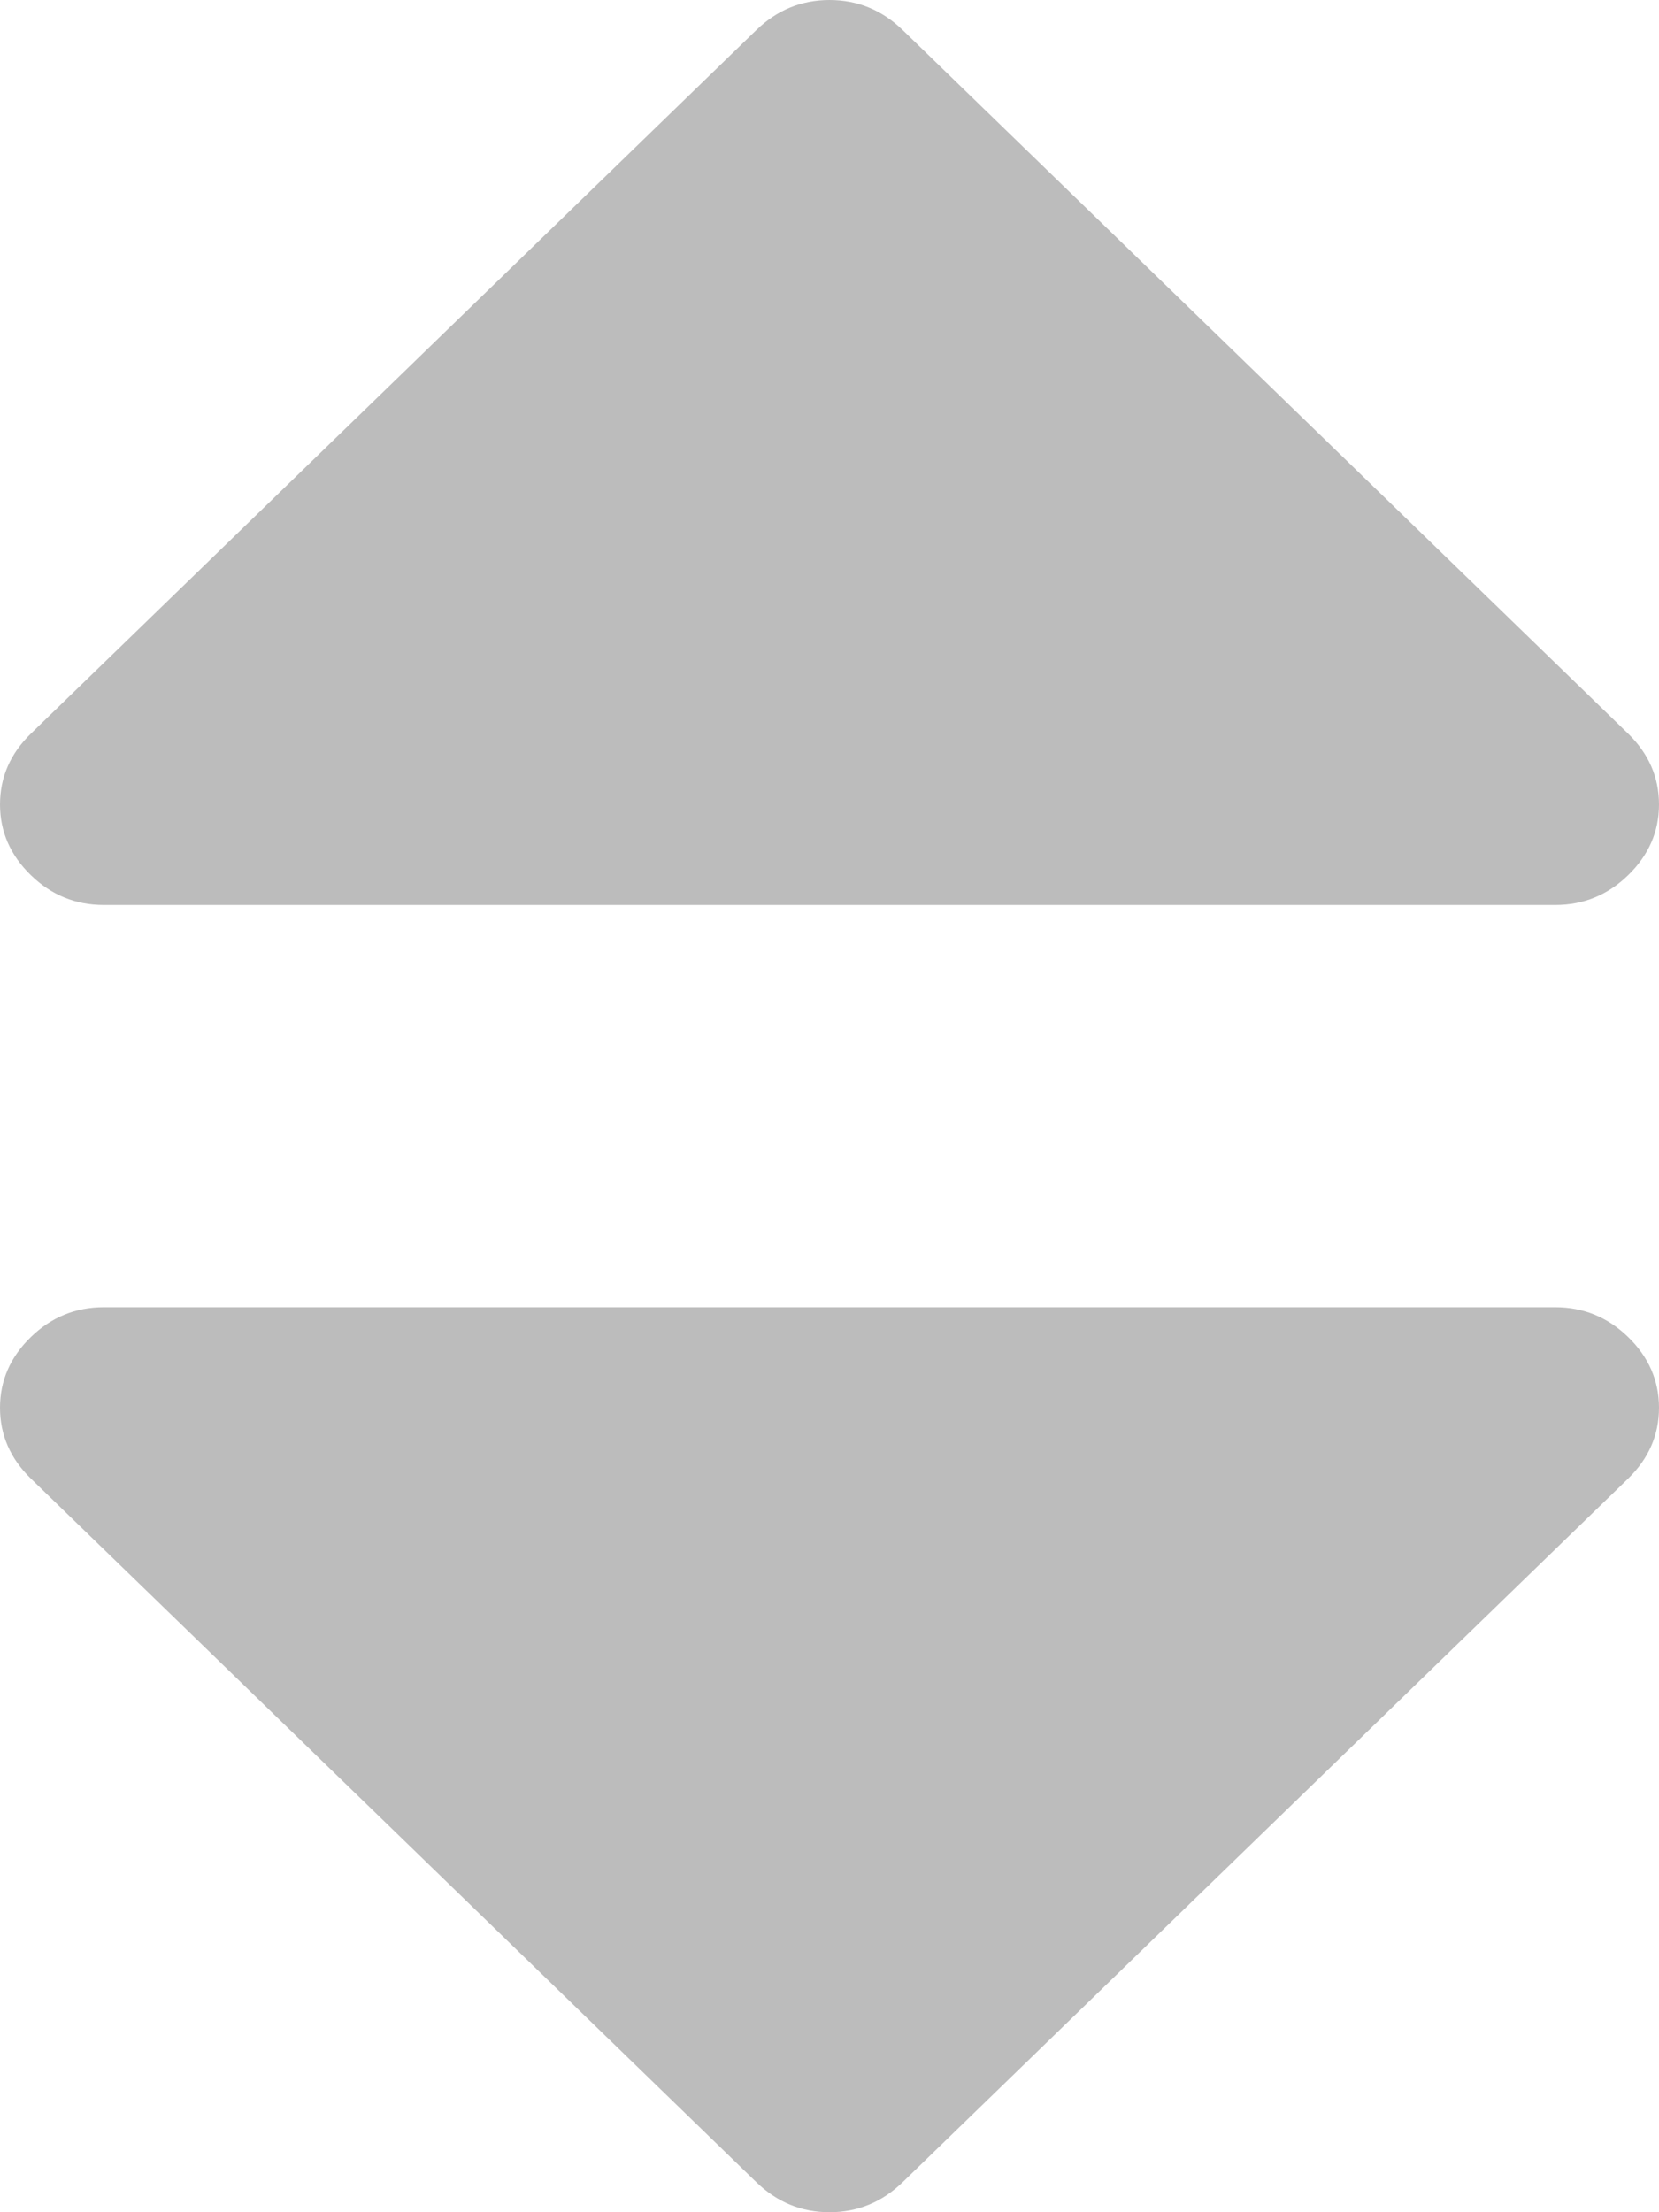 ﻿<?xml version="1.0" encoding="utf-8"?>
<svg version="1.1" xmlns:xlink="http://www.w3.org/1999/xlink" width="9px" height="12px" xmlns="http://www.w3.org/2000/svg">
  <g transform="matrix(1 0 0 1 -475 -1326 )">
    <path d="M 8.833 7.253  C 8.944 7.361  9 7.489  9 7.636  C 9 7.784  8.944 7.912  8.833 8.02  L 4.896 11.838  C 4.784 11.946  4.652 12  4.5 12  C 4.348 12  4.216 11.946  4.104 11.838  L 0.167 8.02  C 0.056 7.912  0 7.784  0 7.636  C 0 7.489  0.056 7.361  0.167 7.253  C 0.278 7.145  0.41 7.091  0.562 7.091  L 8.438 7.091  C 8.59 7.091  8.722 7.145  8.833 7.253  Z M 8.833 3.98  C 8.944 4.088  9 4.216  9 4.364  C 9 4.511  8.944 4.639  8.833 4.747  C 8.722 4.855  8.59 4.909  8.438 4.909  L 0.562 4.909  C 0.41 4.909  0.278 4.855  0.167 4.747  C 0.056 4.639  0 4.511  0 4.364  C 0 4.216  0.056 4.088  0.167 3.98  L 4.104 0.162  C 4.216 0.054  4.348 0  4.5 0  C 4.652 0  4.784 0.054  4.896 0.162  L 8.833 3.98  Z " fill-rule="nonzero" fill="#bcbcbc" stroke="none" transform="matrix(1 0 0 1 475 1326 )" />
  </g>
</svg>